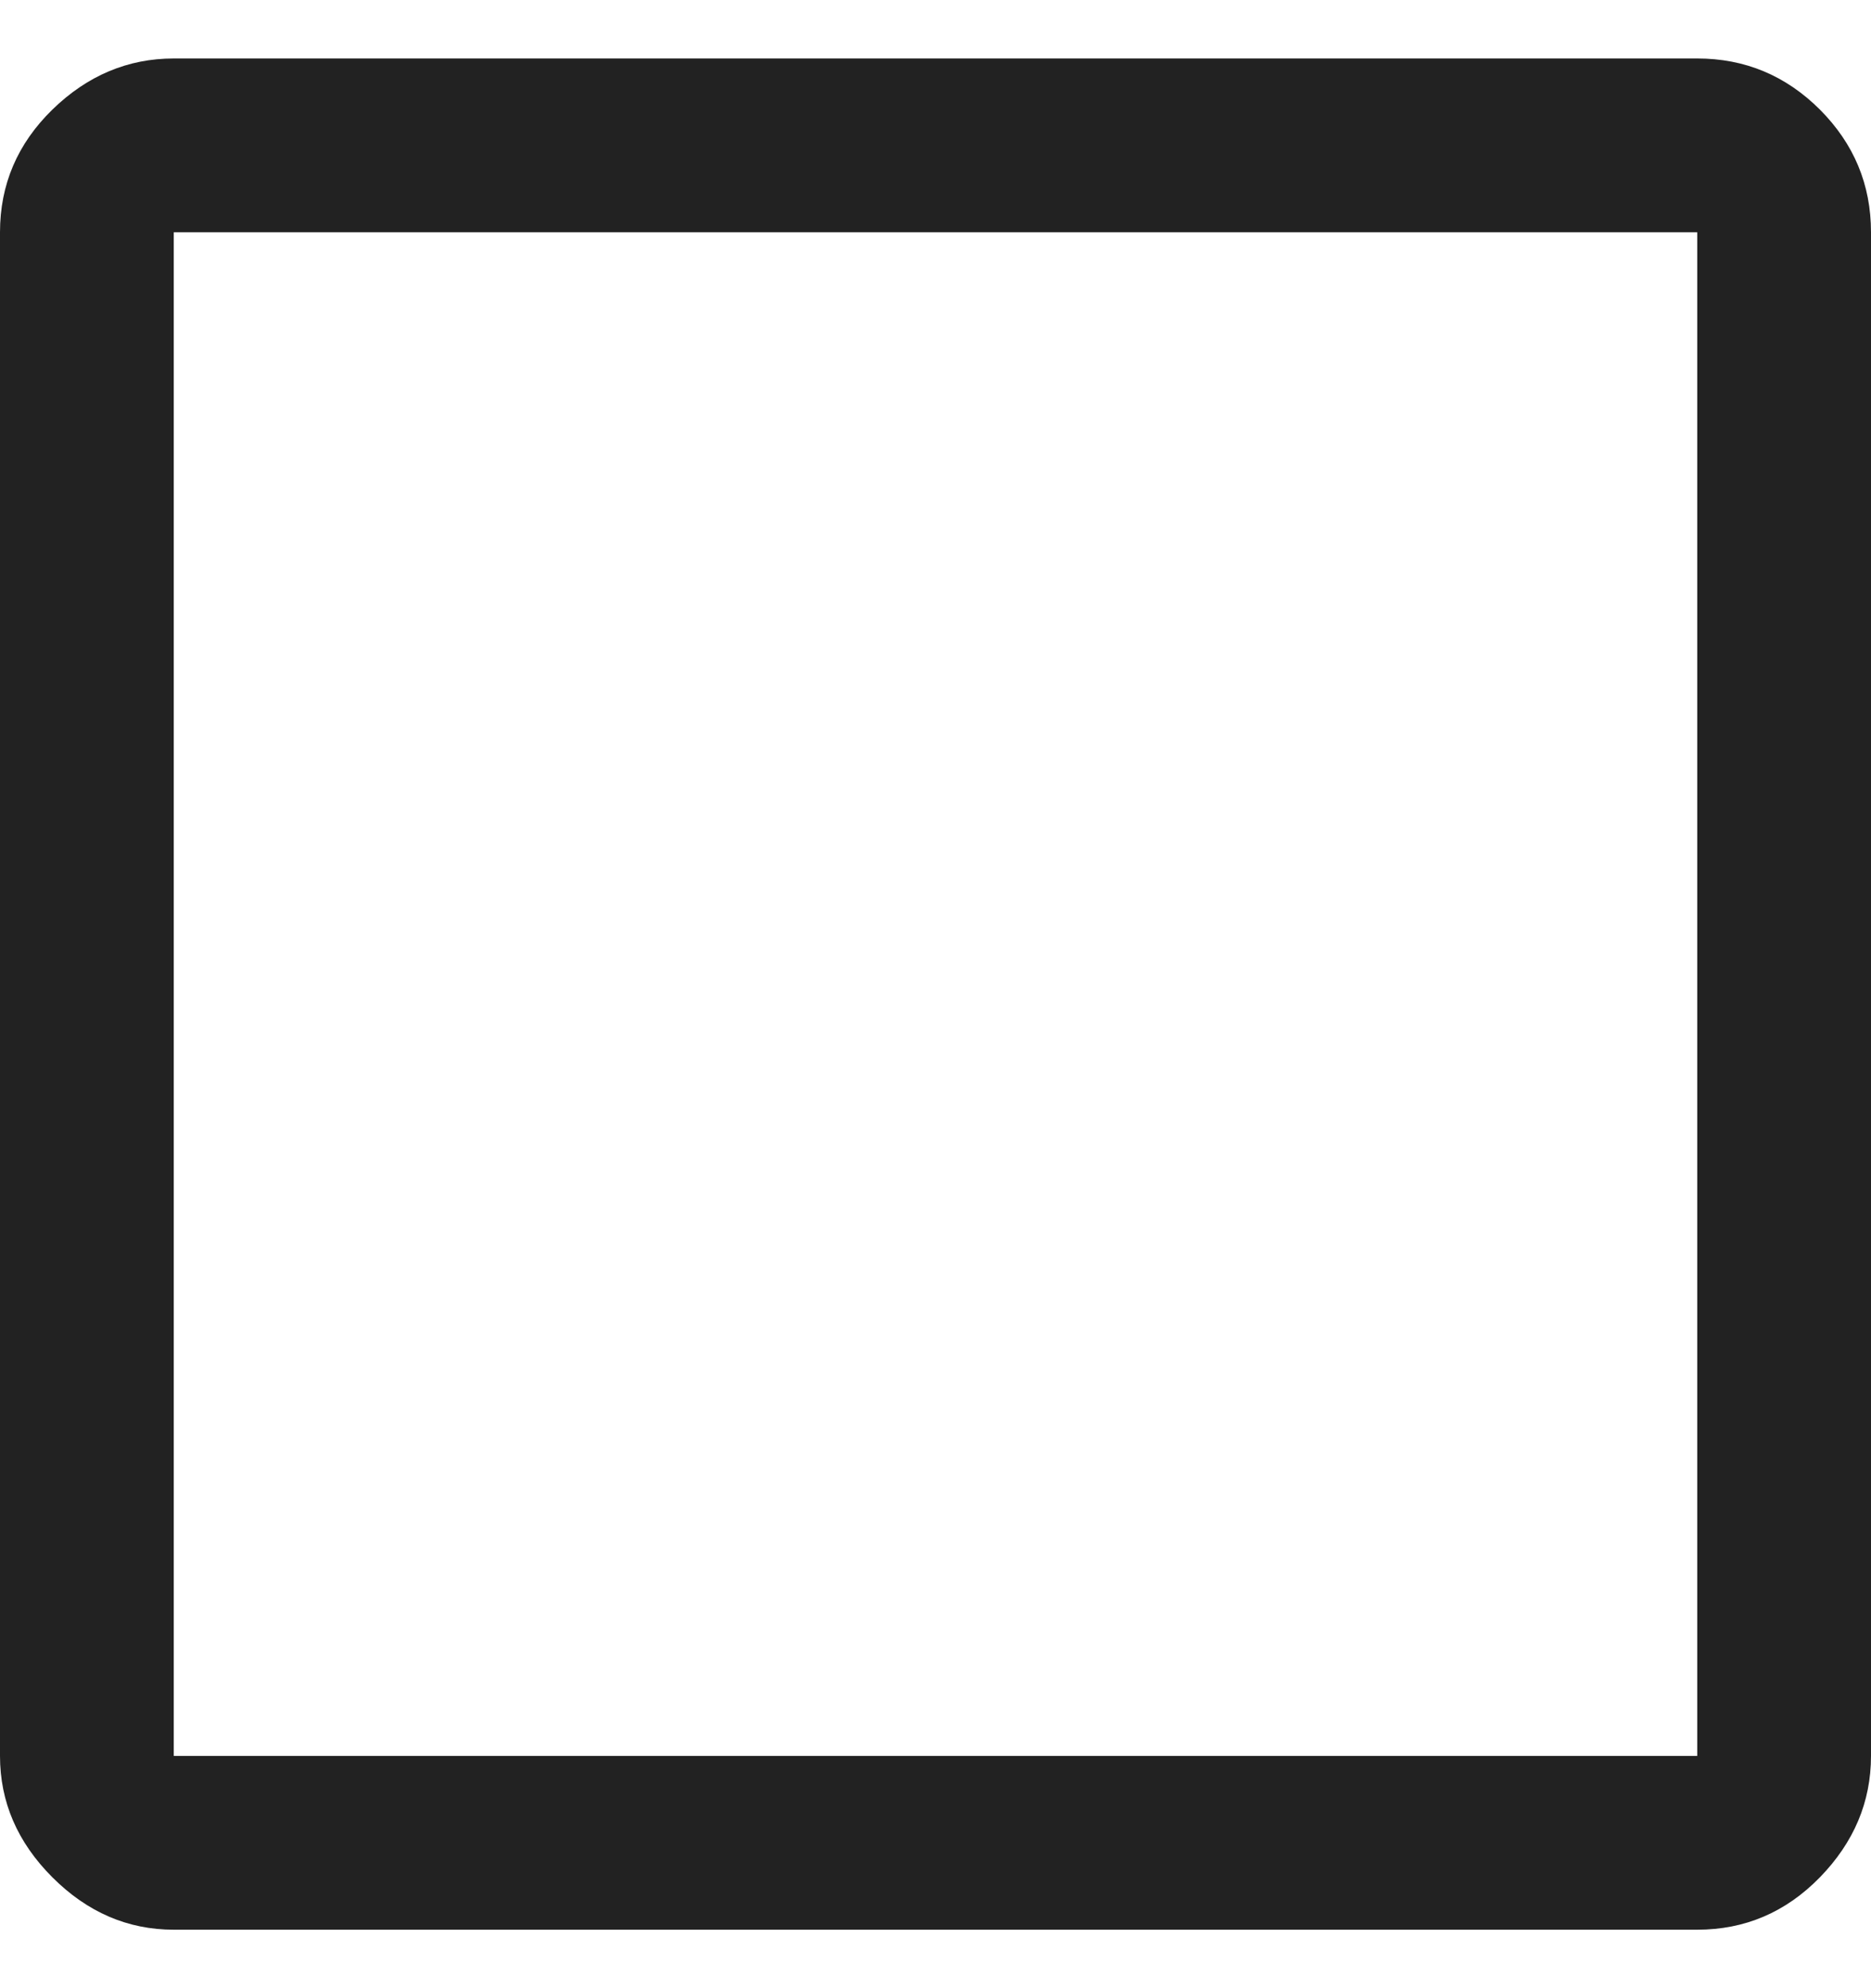 <svg width="16" height="17" viewBox="0 0 16 17" fill="none" xmlns="http://www.w3.org/2000/svg">
<path d="M1.486 16.5C1.093 16.5 0.747 16.351 0.448 16.052C0.149 15.753 0 15.407 0 15.014V1.986C0 1.578 0.149 1.229 0.448 0.937C0.747 0.646 1.093 0.5 1.486 0.5H14.514C14.922 0.5 15.271 0.646 15.563 0.937C15.854 1.229 16 1.578 16 1.986V15.014C16 15.407 15.854 15.753 15.563 16.052C15.271 16.351 14.922 16.5 14.514 16.5H1.486ZM1.486 15.014H14.514V1.986H1.486V15.014Z" fill="#222222"/>
</svg>
